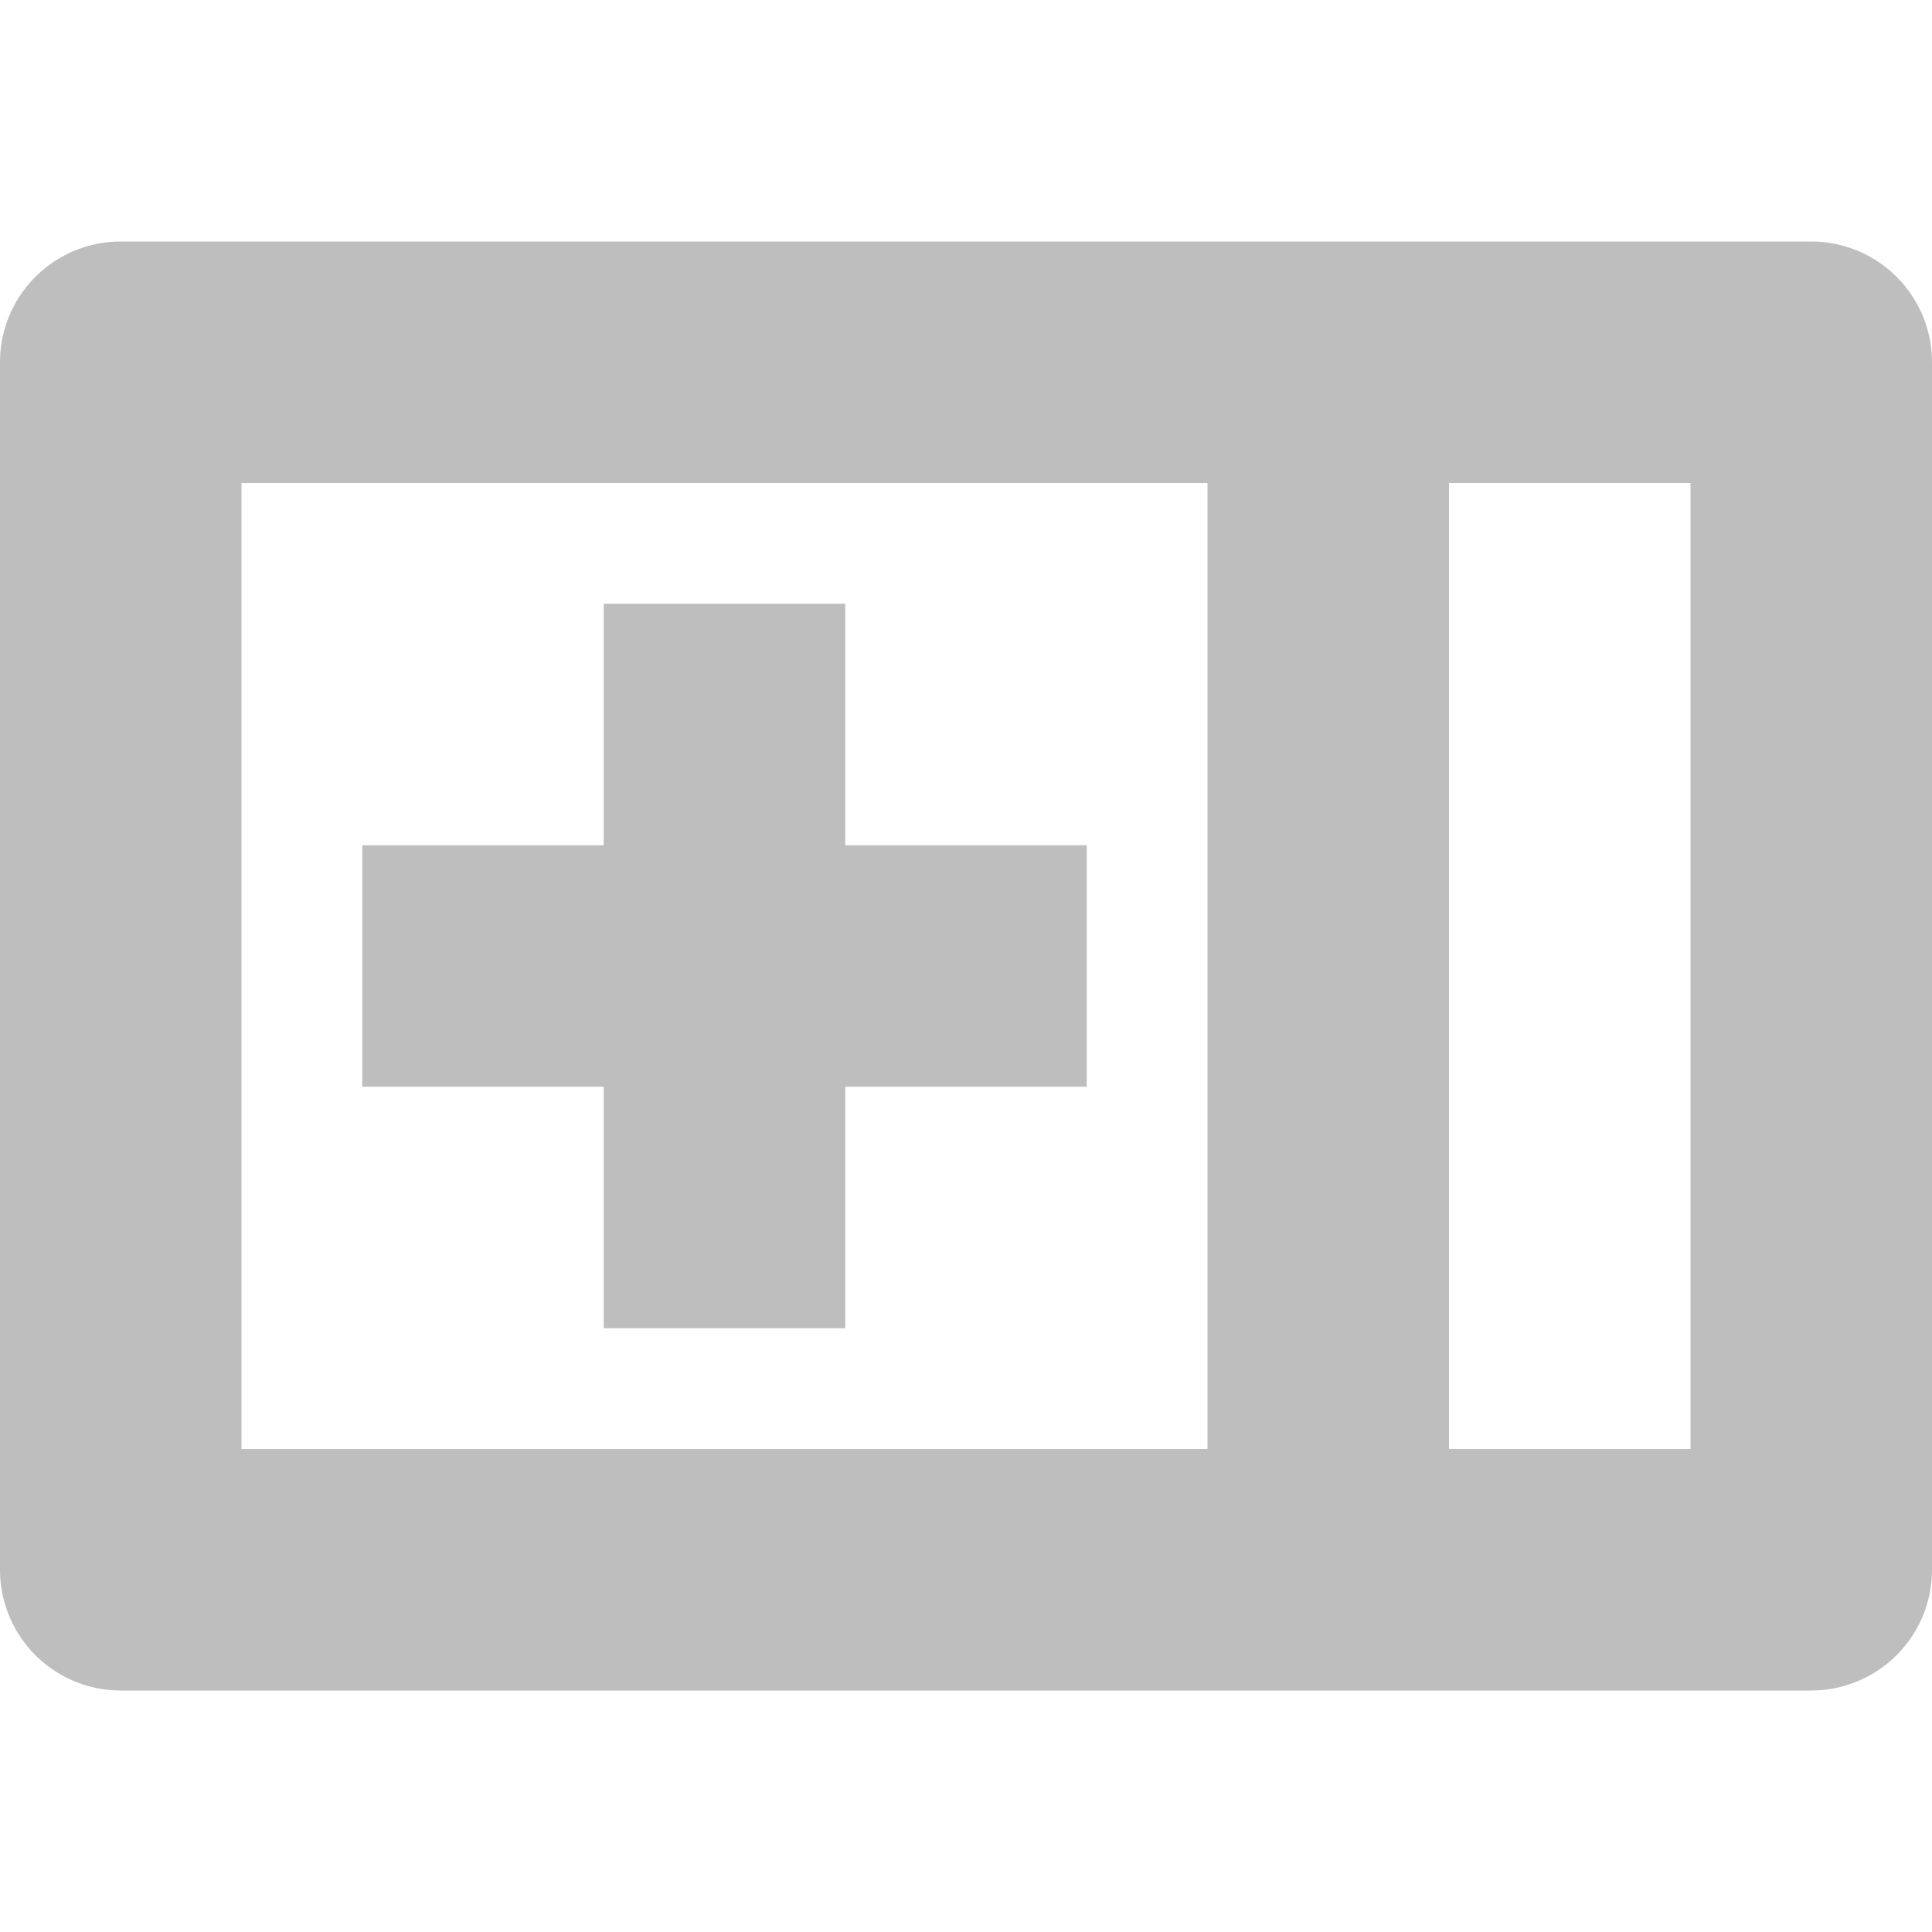<svg height="16" width="16" xmlns="http://www.w3.org/2000/svg"><g fill="#bebebe" transform="matrix(-1 0 0 1 376 -786)"><path d="m361 788a1 1 0 0 0 -1 1v10a1 1 0 0 0 1 1h14a1 1 0 0 0 1-1v-10a1 1 0 0 0 -1-1zm1 2h2v8h-2zm4 0h8v8h-8z"/><path d="m369 791v2h-2v2h2v2h2v-2h2v-2h-2v-2z" fill-rule="evenodd"/></g></svg>